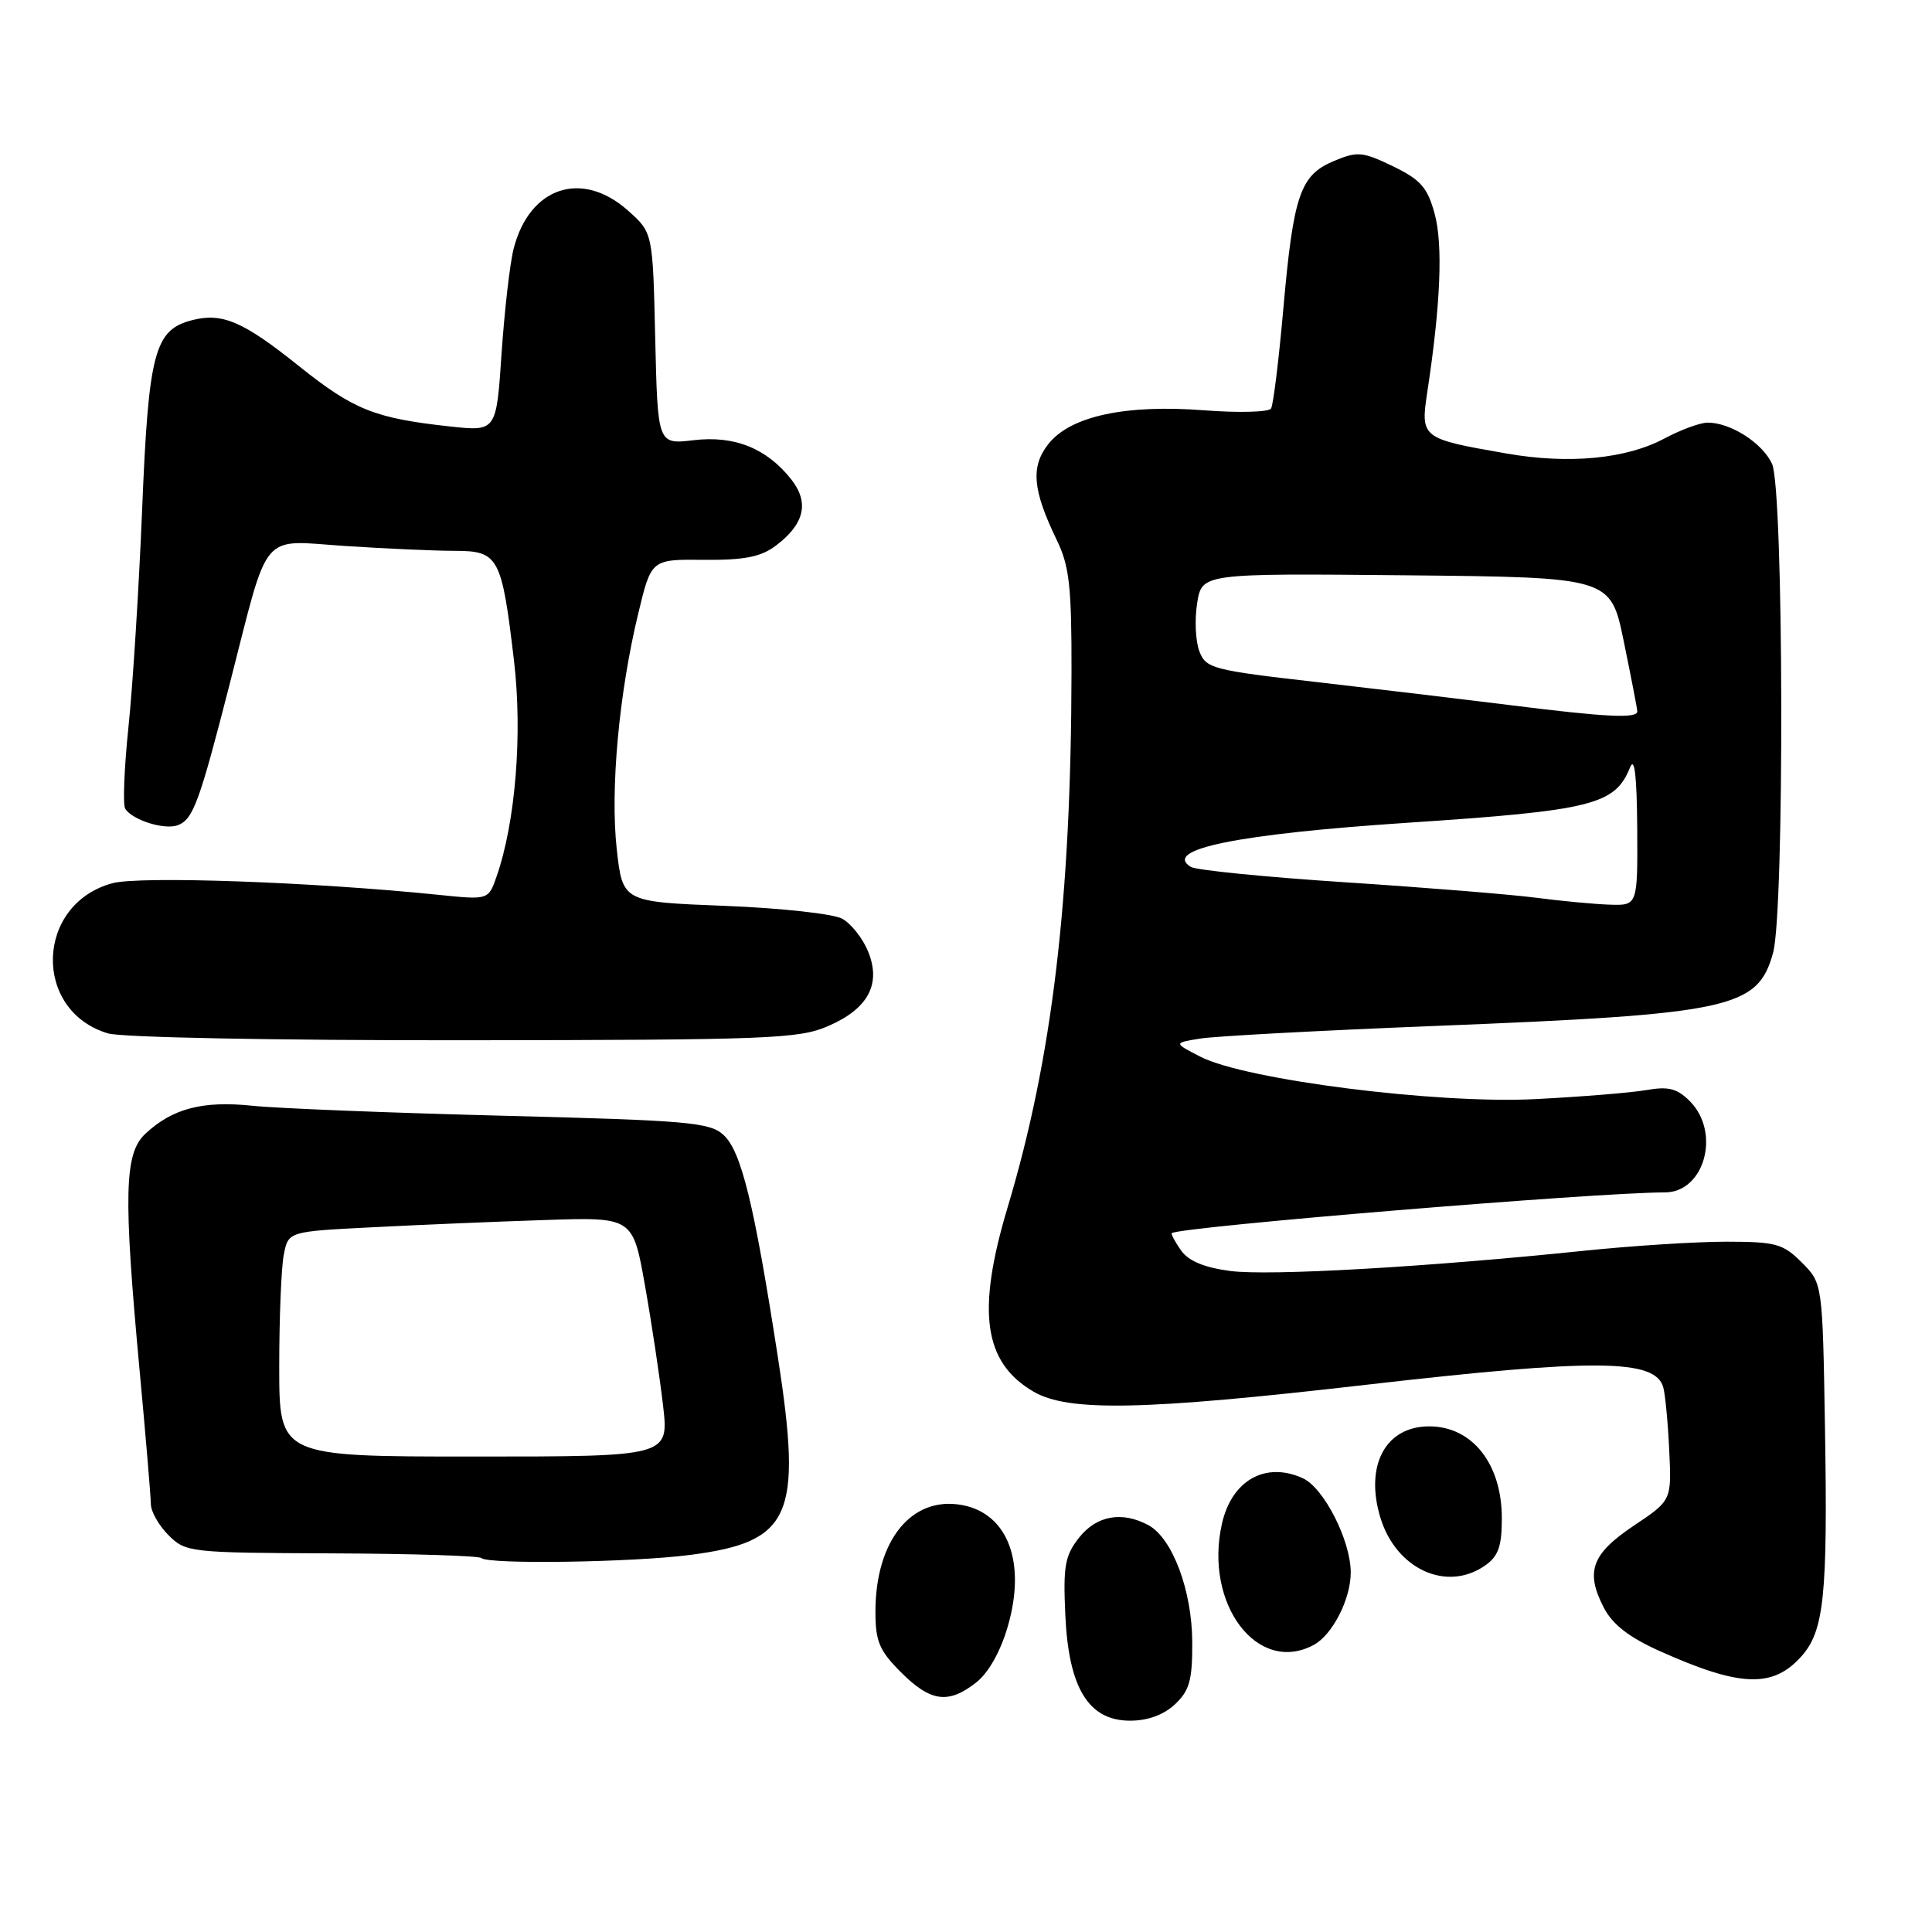 <?xml version="1.0" encoding="UTF-8" standalone="no"?>
<!DOCTYPE svg PUBLIC "-//W3C//DTD SVG 1.1//EN" "http://www.w3.org/Graphics/SVG/1.1/DTD/svg11.dtd" >
<svg xmlns="http://www.w3.org/2000/svg" xmlns:xlink="http://www.w3.org/1999/xlink" version="1.1" viewBox="0 0 256 256">
 <g >
 <path fill="currentColor"
d=" M 155.69 225.83 C 157.62 224.01 158.00 222.65 157.98 217.58 C 157.95 210.73 155.34 203.79 152.15 202.08 C 148.65 200.21 145.29 200.82 142.98 203.75 C 141.11 206.13 140.86 207.51 141.16 214.00 C 141.60 223.70 144.24 228.00 149.75 228.00 C 152.09 228.00 154.19 227.23 155.69 225.83 Z  M 129.36 222.93 C 130.98 221.66 132.57 218.84 133.53 215.53 C 136.00 207.06 133.57 200.57 127.50 199.43 C 120.81 198.18 116.00 204.09 116.00 213.57 C 116.00 217.50 116.51 218.71 119.40 221.60 C 123.32 225.52 125.67 225.83 129.36 222.93 Z  M 238.69 219.48 C 241.70 216.11 242.19 211.45 241.82 189.27 C 241.50 170.04 241.50 170.04 238.75 167.29 C 236.25 164.79 235.31 164.54 228.75 164.53 C 224.76 164.53 216.32 165.07 210.00 165.72 C 189.13 167.89 168.15 169.09 163.00 168.41 C 159.54 167.95 157.47 167.08 156.49 165.68 C 155.69 164.55 155.15 163.52 155.27 163.40 C 156.13 162.58 211.47 158.00 220.59 158.00 C 225.87 158.00 228.05 150.05 223.90 145.90 C 222.22 144.22 221.07 143.93 218.15 144.44 C 216.14 144.79 209.50 145.33 203.40 145.64 C 190.39 146.30 165.01 143.08 159.06 140.02 C 155.50 138.19 155.50 138.19 159.00 137.62 C 160.93 137.30 174.88 136.55 190.00 135.95 C 229.44 134.38 232.90 133.63 234.94 126.26 C 236.47 120.78 236.35 64.86 234.81 61.47 C 233.54 58.71 229.33 56.00 226.28 56.00 C 225.29 56.00 222.72 56.94 220.57 58.09 C 215.50 60.81 207.90 61.54 199.61 60.09 C 188.29 58.12 188.20 58.05 189.14 51.84 C 190.89 40.30 191.21 32.41 190.10 28.33 C 189.15 24.84 188.25 23.82 184.57 22.03 C 180.55 20.09 179.87 20.03 176.76 21.33 C 172.28 23.20 171.39 25.80 170.05 40.88 C 169.45 47.69 168.72 53.65 168.42 54.13 C 168.12 54.61 164.15 54.72 159.59 54.37 C 149.13 53.56 141.82 55.14 138.91 58.84 C 136.55 61.84 136.82 64.93 140.02 71.54 C 141.70 75.00 142.00 77.69 141.98 89.07 C 141.93 119.25 139.43 140.25 133.53 159.93 C 129.37 173.78 130.32 180.53 136.95 184.40 C 141.55 187.09 151.55 186.89 180.94 183.50 C 211.40 180.00 219.32 180.06 220.39 183.82 C 220.65 184.74 221.01 188.49 221.18 192.15 C 221.50 198.81 221.50 198.81 216.50 202.15 C 210.90 205.90 210.04 208.24 212.51 213.02 C 213.65 215.23 215.83 216.93 219.82 218.73 C 230.55 223.55 234.89 223.73 238.69 219.48 Z  M 174.06 217.97 C 176.57 216.63 179.01 211.83 178.98 208.30 C 178.94 204.05 175.41 197.14 172.62 195.87 C 167.68 193.62 163.20 196.15 161.91 201.92 C 159.52 212.55 166.63 221.95 174.06 217.97 Z  M 196.78 207.44 C 198.54 206.21 199.00 204.91 199.00 201.17 C 199.00 193.96 195.08 189.00 189.38 189.00 C 183.60 189.00 180.83 194.15 182.89 201.04 C 184.95 207.90 191.68 211.01 196.78 207.44 Z  M 91.41 206.04 C 104.84 204.31 106.34 200.96 103.08 179.87 C 99.92 159.47 98.22 152.51 95.85 150.37 C 94.03 148.71 91.05 148.46 66.66 147.84 C 51.72 147.46 36.78 146.87 33.46 146.52 C 26.85 145.83 22.85 146.87 19.25 150.24 C 16.47 152.85 16.34 158.25 18.49 181.50 C 19.31 190.30 19.98 198.31 19.99 199.30 C 19.99 200.28 21.05 202.14 22.33 203.42 C 24.60 205.70 25.13 205.75 43.95 205.83 C 54.56 205.87 63.49 206.15 63.79 206.45 C 64.65 207.31 83.77 207.03 91.41 206.04 Z  M 109.74 135.96 C 115.07 133.65 116.81 130.36 115.00 126.01 C 114.30 124.31 112.77 122.39 111.61 121.74 C 110.44 121.09 103.48 120.32 96.00 120.03 C 82.50 119.50 82.50 119.50 81.72 112.50 C 80.85 104.61 82.01 91.87 84.58 81.25 C 86.30 74.11 86.30 74.11 93.25 74.18 C 98.59 74.23 100.79 73.80 102.75 72.34 C 106.59 69.47 107.27 66.62 104.86 63.54 C 101.60 59.40 97.32 57.68 91.90 58.33 C 87.15 58.89 87.15 58.89 86.82 44.86 C 86.50 30.83 86.50 30.83 83.23 27.92 C 77.11 22.45 70.15 24.76 68.06 32.96 C 67.56 34.91 66.85 41.15 66.46 46.83 C 65.77 57.17 65.77 57.17 59.64 56.51 C 49.64 55.42 46.86 54.31 39.59 48.49 C 32.23 42.60 29.48 41.41 25.51 42.41 C 20.48 43.67 19.69 46.62 18.84 67.36 C 18.41 77.89 17.59 90.93 17.02 96.34 C 16.46 101.75 16.26 106.61 16.59 107.15 C 17.53 108.67 21.81 110.01 23.57 109.34 C 25.60 108.56 26.42 106.31 30.47 90.50 C 35.74 69.93 34.34 71.59 45.78 72.35 C 51.13 72.70 57.65 72.99 60.27 72.99 C 66.07 73.00 66.48 73.76 68.11 87.57 C 69.25 97.25 68.31 108.95 65.80 116.14 C 64.72 119.25 64.72 119.25 58.11 118.57 C 41.54 116.87 18.54 116.05 14.90 117.03 C 4.69 119.78 4.27 133.93 14.31 136.93 C 16.13 137.47 36.42 137.86 61.50 137.84 C 101.97 137.80 105.84 137.65 109.74 135.96 Z  M 203.50 118.95 C 200.20 118.52 188.85 117.60 178.28 116.91 C 167.71 116.22 158.49 115.30 157.79 114.87 C 154.02 112.54 163.94 110.52 186.50 109.02 C 210.97 107.40 213.99 106.65 215.99 101.69 C 216.59 100.20 216.89 102.78 216.94 109.75 C 217.00 120.00 217.00 120.00 213.25 119.87 C 211.19 119.80 206.80 119.38 203.50 118.95 Z  M 200.00 93.42 C 194.22 92.70 182.83 91.34 174.67 90.40 C 160.62 88.80 159.79 88.58 158.92 86.29 C 158.41 84.95 158.28 82.09 158.63 79.92 C 159.26 75.97 159.26 75.97 186.34 76.23 C 213.42 76.50 213.42 76.50 215.16 85.00 C 216.12 89.67 216.93 93.84 216.95 94.25 C 217.01 95.24 212.77 95.03 200.00 93.42 Z  M 37.00 181.12 C 37.00 174.59 37.27 167.89 37.61 166.22 C 38.21 163.18 38.21 163.18 49.36 162.62 C 55.49 162.30 65.76 161.87 72.18 161.66 C 83.86 161.27 83.86 161.27 85.47 170.38 C 86.36 175.40 87.43 182.54 87.86 186.25 C 88.64 193.00 88.64 193.00 62.82 193.00 C 37.00 193.00 37.00 193.00 37.00 181.12 Z "/>
</g>
</svg>